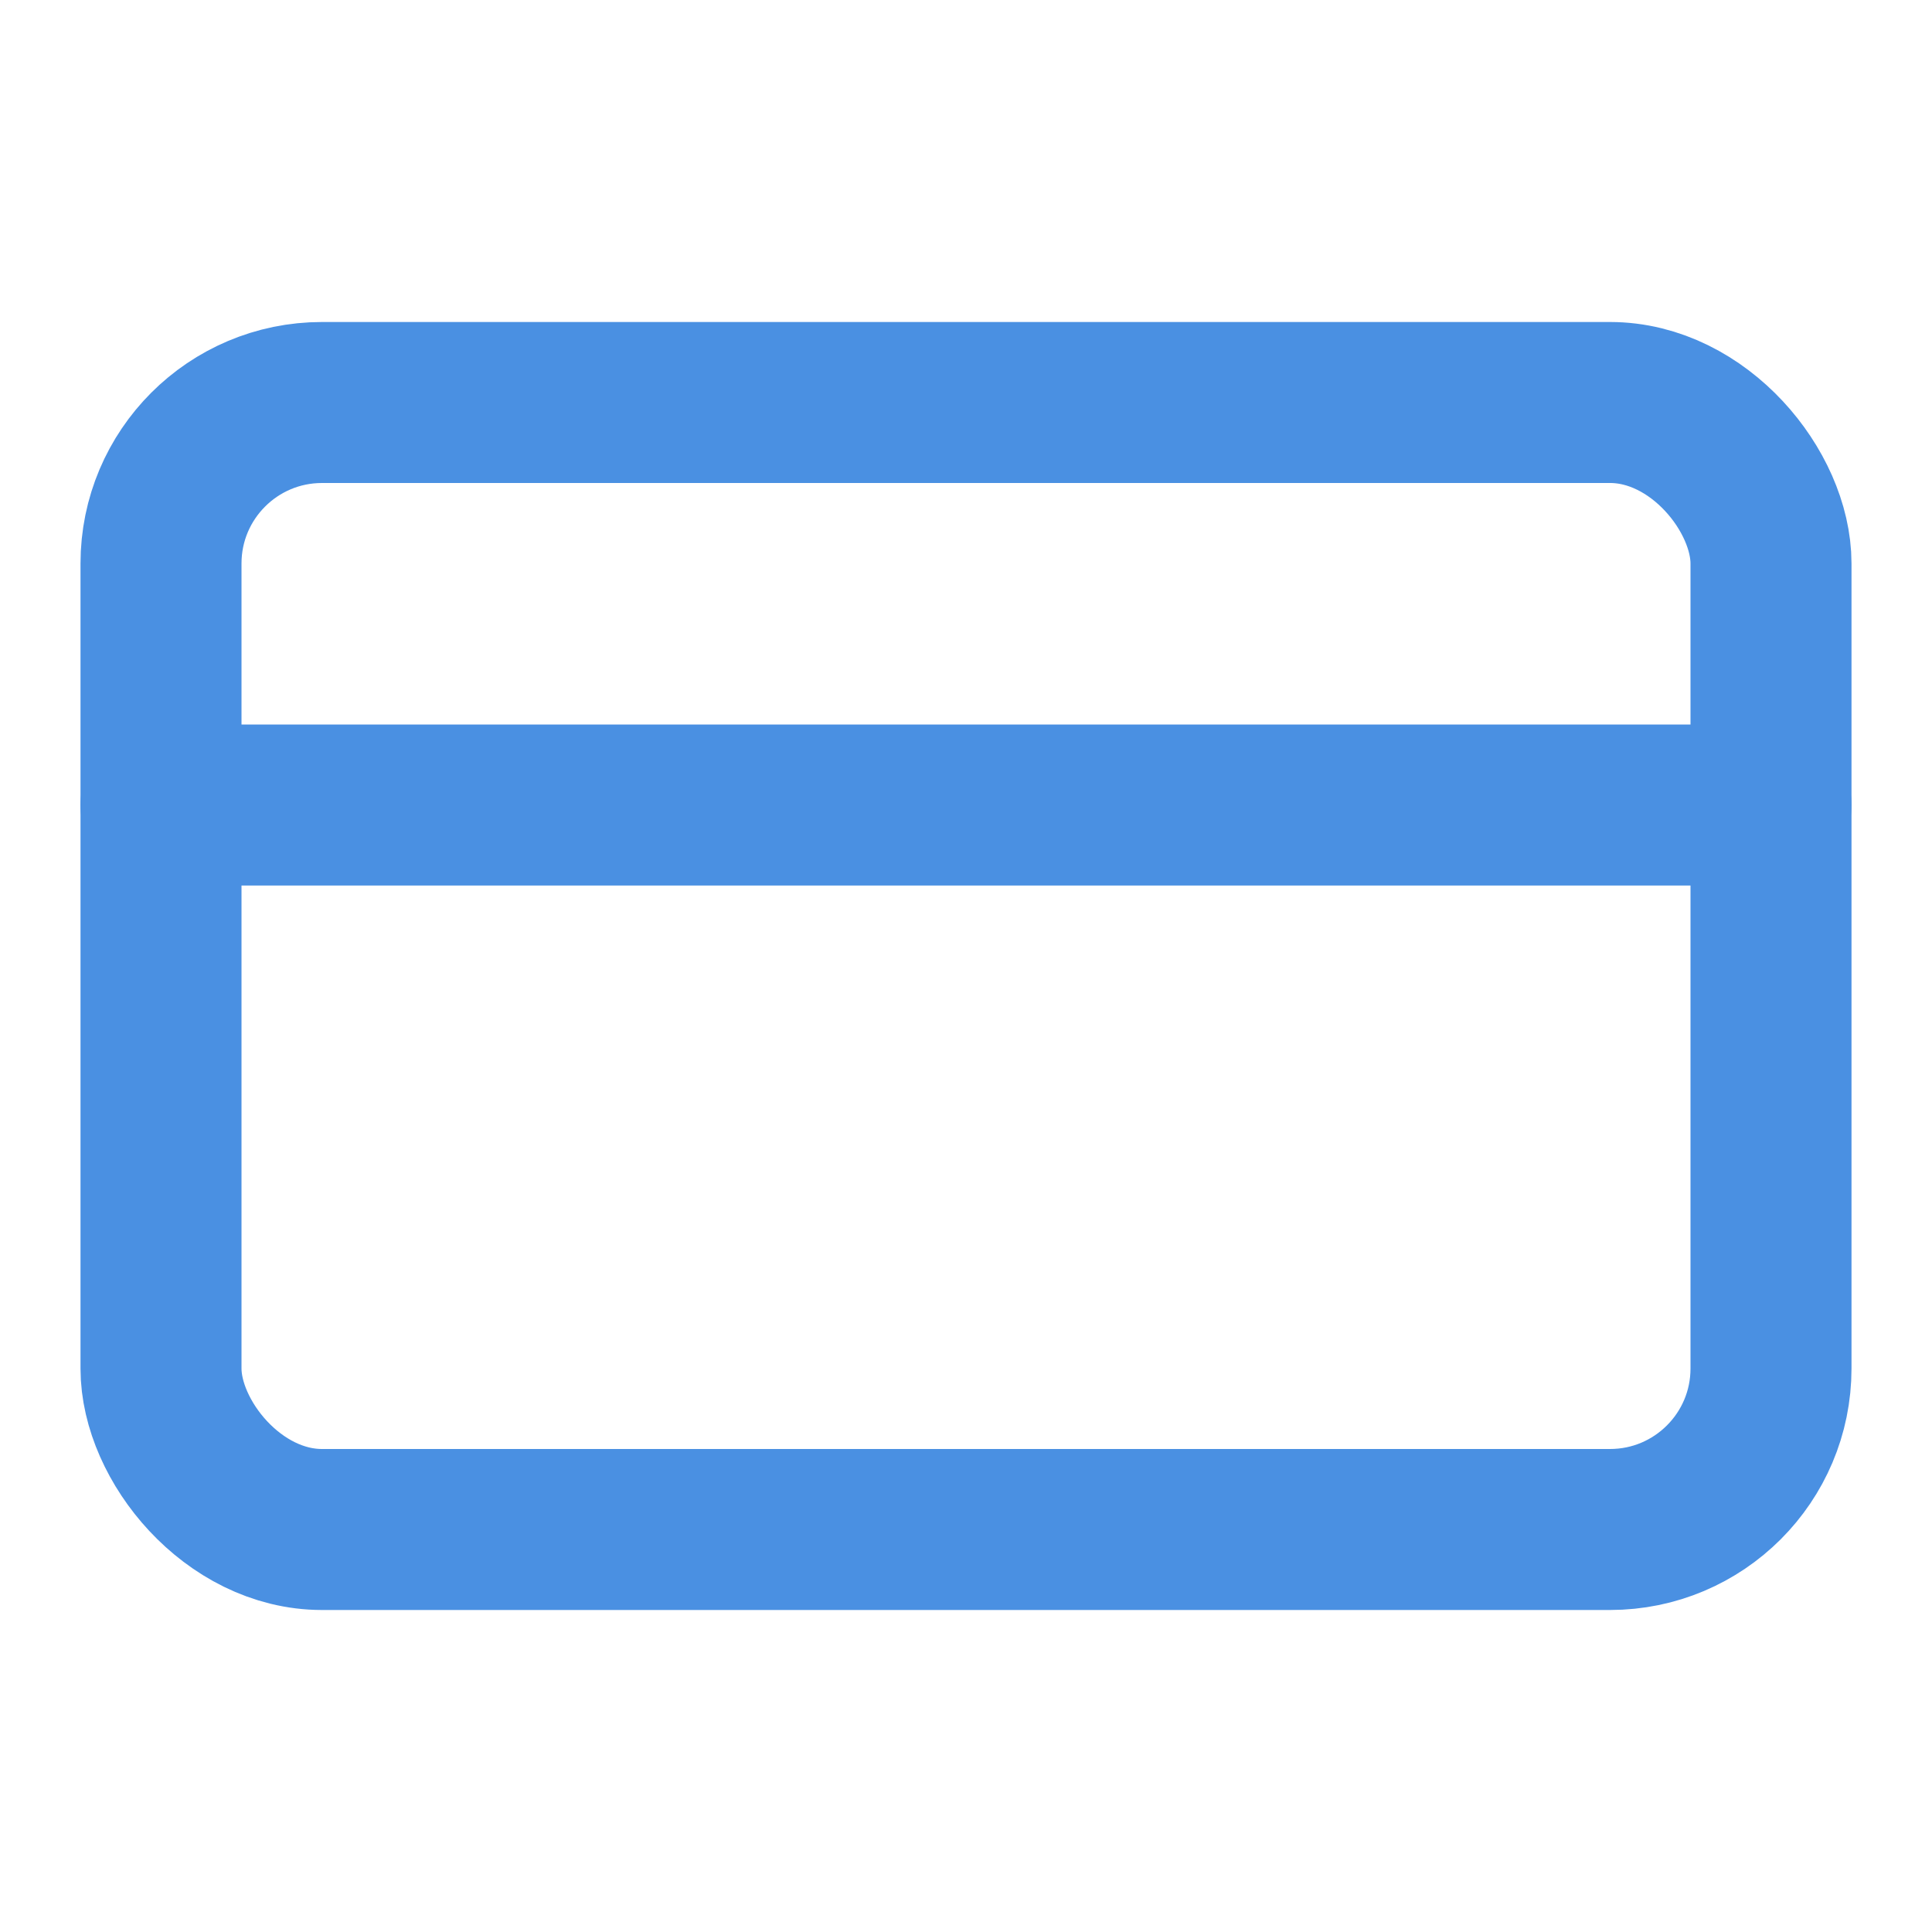 <svg xmlns="http://www.w3.org/2000/svg" width="512" height="512" viewBox="0 0 24 24" fill="none" stroke="#4A90E2" stroke-width="2" stroke-linecap="round" stroke-linejoin="round">
  <rect x="2" y="5" width="20" height="14" rx="2" />
  <line x1="2" y1="10" x2="22" y2="10" />
</svg>